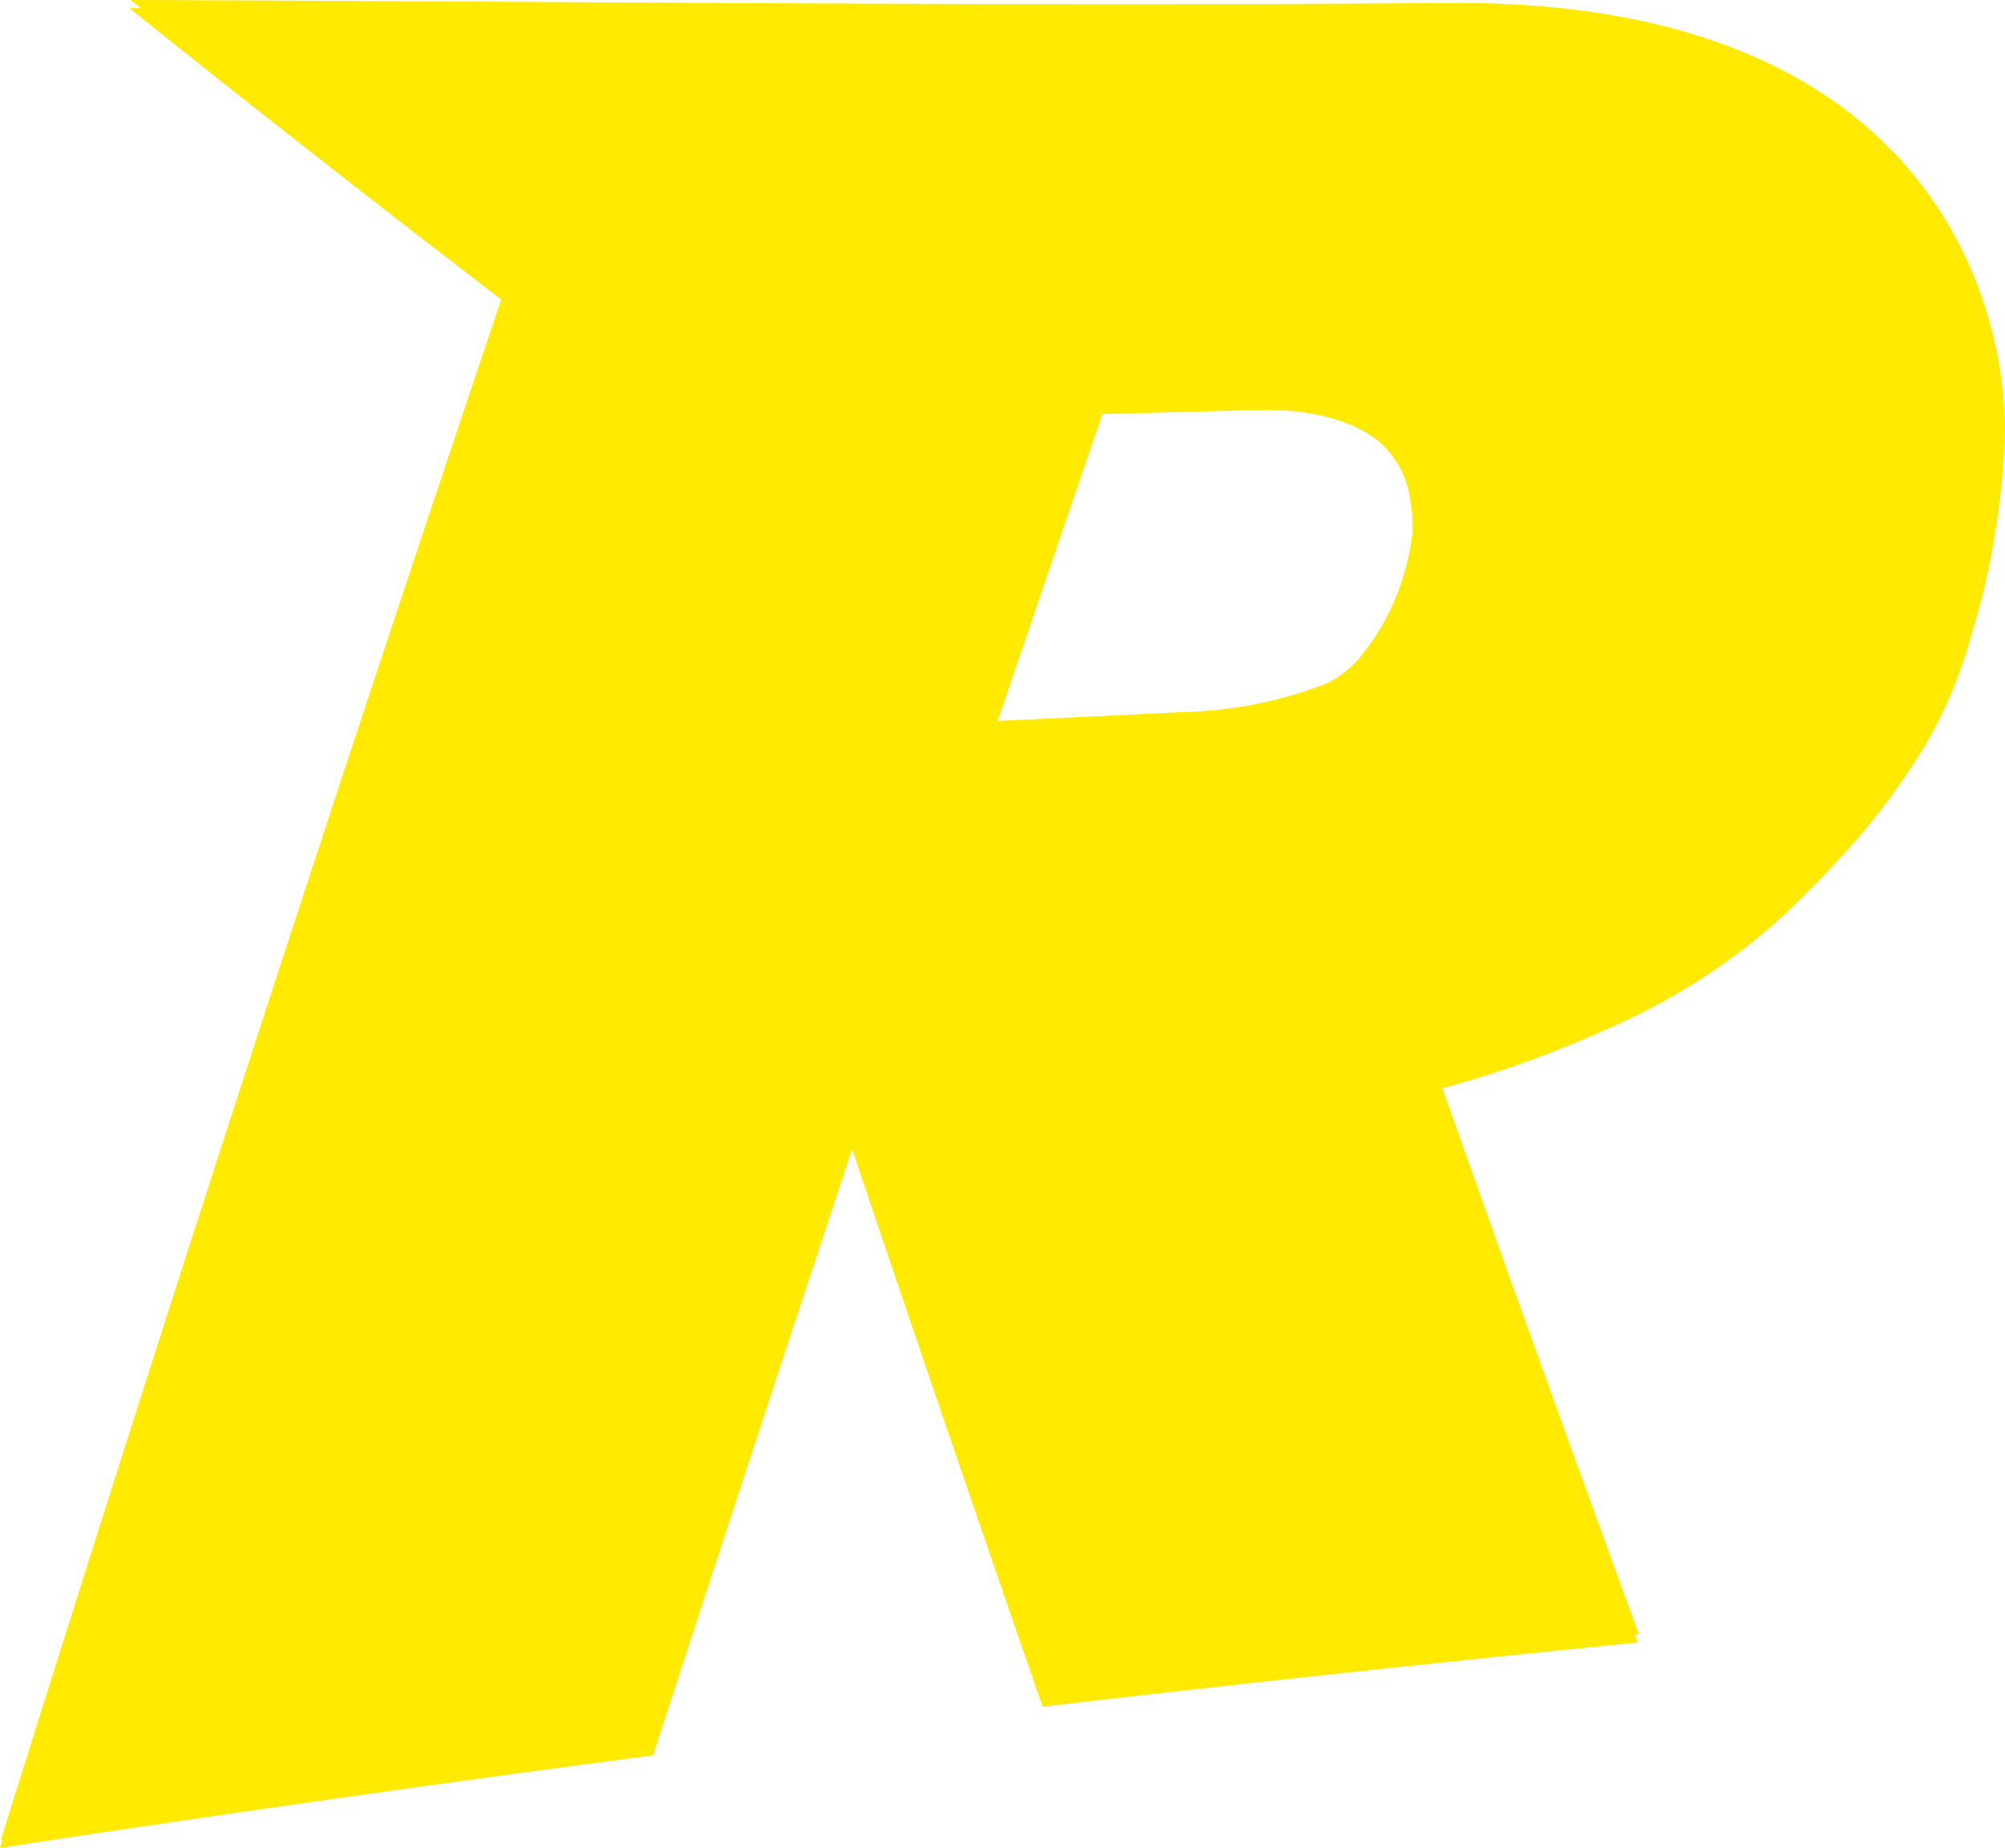 <svg xmlns="http://www.w3.org/2000/svg" viewBox="0 0 201.42 185.62"><defs><style>.cls-1{fill:#ffea00;}</style></defs><g id="Layer_2" data-name="Layer 2"><g id="Layer_1-2" data-name="Layer 1"><path class="cls-1" d="M161.45,103.37a64.75,64.75,0,0,0,16.73-10.51A99.52,99.52,0,0,0,186.79,84a67.12,67.12,0,0,0,6.7-9.28A45,45,0,0,0,198,63.93a74.06,74.06,0,0,0,3.3-19.68c0-13.5-8.05-43.43-55.76-43.09C101.39,1.47,57.21,1,13,.82Q31.57,15.7,50.5,30.19c-.08.25-.17.5-.25.75Q24.15,108.43,0,185.62q32.76-5,65.61-9.3,9.9-30.43,20-60.89,9.43,28,19.13,56,29.88-3.47,59.8-6.44-10.17-27.78-20-55.57A113.25,113.25,0,0,0,161.45,103.37ZM141.34,57a25.3,25.3,0,0,1-1.59,4.67A21.79,21.79,0,0,1,137,66.26a10.26,10.26,0,0,1-3.75,3.19,42,42,0,0,1-14.47,2.9l-18.83.9q5.37-15.81,10.8-31.66l15.88-.41h.69c4.29,0,8.63,1,11.27,3.22a9.46,9.46,0,0,1,2.83,4.54,16.52,16.52,0,0,1,.47,4.6A19.58,19.58,0,0,1,141.34,57Z"/><path class="cls-1" d="M27,.82l0,0h0Z"/><path class="cls-1" d="M161.55,102.55A64.92,64.92,0,0,0,178.28,92a99.29,99.29,0,0,0,8.6-8.84,66.32,66.32,0,0,0,6.71-9.28,45,45,0,0,0,4.54-10.81,74,74,0,0,0,3.29-19.68c.05-13.5-8-43.43-55.76-43.09C101.49.65,57.31.14,13.13,0Q31.67,14.88,50.6,29.37c-.09.25-.17.5-.25.75Q24.23,107.61.1,184.8q32.76-5,65.61-9.3,9.9-30.43,20-60.89,9.45,28,19.13,56,29.88-3.47,59.81-6.44-10.17-27.78-20-55.57A113.25,113.25,0,0,0,161.55,102.55ZM141.43,56.21a24.51,24.51,0,0,1-1.58,4.67,22.22,22.22,0,0,1-2.77,4.56,10.26,10.26,0,0,1-3.75,3.19,42,42,0,0,1-14.47,2.9l-18.83.9q5.37-15.81,10.8-31.66l15.88-.41h.69c4.29,0,8.63,1,11.27,3.22a9.44,9.44,0,0,1,2.82,4.54,15.8,15.8,0,0,1,.47,4.6A18.7,18.7,0,0,1,141.43,56.21Z"/></g></g></svg>